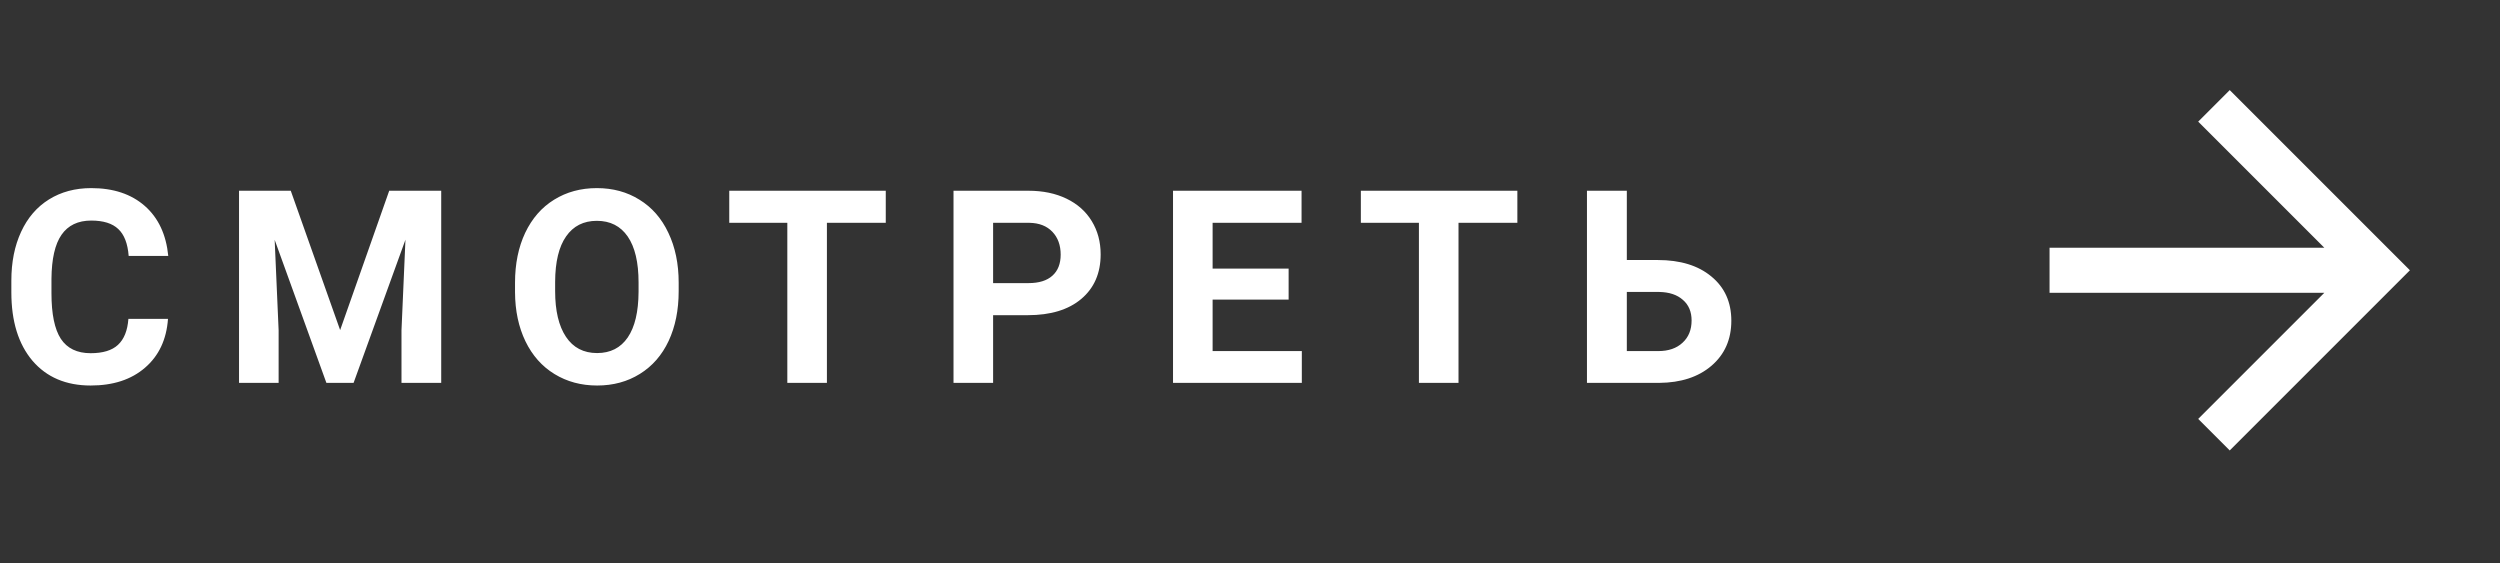 <svg width="111" height="25" viewBox="0 0 111 25" fill="none" xmlns="http://www.w3.org/2000/svg">
<rect x="0" y="0" width="111" height="25" fill="#333333" stroke="none"/>
<path d="M7.459 14.158C7.393 15.076 7.053 15.799 6.439 16.326C5.83 16.854 5.025 17.117 4.025 17.117C2.932 17.117 2.07 16.75 1.441 16.016C0.816 15.277 0.504 14.266 0.504 12.98V12.459C0.504 11.639 0.648 10.916 0.938 10.291C1.227 9.666 1.639 9.188 2.174 8.855C2.713 8.52 3.338 8.352 4.049 8.352C5.033 8.352 5.826 8.615 6.428 9.143C7.029 9.67 7.377 10.41 7.471 11.363H5.713C5.67 10.812 5.516 10.414 5.25 10.168C4.988 9.918 4.588 9.793 4.049 9.793C3.463 9.793 3.023 10.004 2.73 10.426C2.441 10.844 2.293 11.494 2.285 12.377V13.021C2.285 13.943 2.424 14.617 2.701 15.043C2.982 15.469 3.424 15.682 4.025 15.682C4.568 15.682 4.973 15.559 5.238 15.312C5.508 15.062 5.662 14.678 5.701 14.158H7.459ZM12.91 8.469L15.102 14.656L17.281 8.469H19.59V17H17.826V14.668L18.002 10.643L15.699 17H14.492L12.195 10.648L12.371 14.668V17H10.613V8.469H12.91ZM30.133 12.928C30.133 13.768 29.984 14.504 29.688 15.137C29.391 15.77 28.965 16.258 28.41 16.602C27.859 16.945 27.227 17.117 26.512 17.117C25.805 17.117 25.174 16.947 24.619 16.607C24.064 16.268 23.635 15.783 23.33 15.154C23.025 14.521 22.871 13.795 22.867 12.975V12.553C22.867 11.713 23.018 10.975 23.318 10.338C23.623 9.697 24.051 9.207 24.602 8.867C25.156 8.523 25.789 8.352 26.5 8.352C27.211 8.352 27.842 8.523 28.393 8.867C28.947 9.207 29.375 9.697 29.676 10.338C29.98 10.975 30.133 11.711 30.133 12.547V12.928ZM28.352 12.541C28.352 11.646 28.191 10.967 27.871 10.502C27.551 10.037 27.094 9.805 26.5 9.805C25.91 9.805 25.455 10.035 25.135 10.496C24.814 10.953 24.652 11.625 24.648 12.512V12.928C24.648 13.799 24.809 14.475 25.129 14.955C25.449 15.435 25.91 15.676 26.512 15.676C27.102 15.676 27.555 15.445 27.871 14.984C28.188 14.52 28.348 13.844 28.352 12.957V12.541ZM39.328 9.893H36.715V17H34.957V9.893H32.379V8.469H39.328V9.893ZM44.094 13.994V17H42.336V8.469H45.664C46.305 8.469 46.867 8.586 47.352 8.82C47.84 9.055 48.215 9.389 48.477 9.822C48.738 10.252 48.869 10.742 48.869 11.293C48.869 12.129 48.582 12.789 48.008 13.273C47.438 13.754 46.647 13.994 45.635 13.994H44.094ZM44.094 12.57H45.664C46.129 12.57 46.482 12.461 46.725 12.242C46.971 12.023 47.094 11.711 47.094 11.305C47.094 10.887 46.971 10.549 46.725 10.291C46.478 10.033 46.139 9.9 45.705 9.893H44.094V12.57ZM57.215 13.303H53.84V15.588H57.801V17H52.082V8.469H57.789V9.893H53.84V11.926H57.215V13.303ZM67.371 9.893H64.758V17H63V9.893H60.422V8.469H67.371V9.893ZM72.231 11.545H73.602C74.606 11.545 75.4 11.789 75.986 12.277C76.576 12.762 76.871 13.416 76.871 14.24C76.871 15.068 76.578 15.734 75.992 16.238C75.41 16.738 74.635 16.992 73.666 17H70.461V8.469H72.231V11.545ZM72.231 12.963V15.588H73.631C74.08 15.588 74.438 15.465 74.703 15.219C74.973 14.973 75.107 14.643 75.107 14.229C75.107 13.842 74.978 13.537 74.721 13.315C74.467 13.088 74.117 12.971 73.672 12.963H72.231Z" fill="white"/>
<path fill-rule="evenodd" clip-rule="evenodd" d="M99 4L97.6 5.4L103.2 11H91V13H103.2L97.6 18.6L99 20L107 12L99 4Z" fill="white"/>
</svg>
